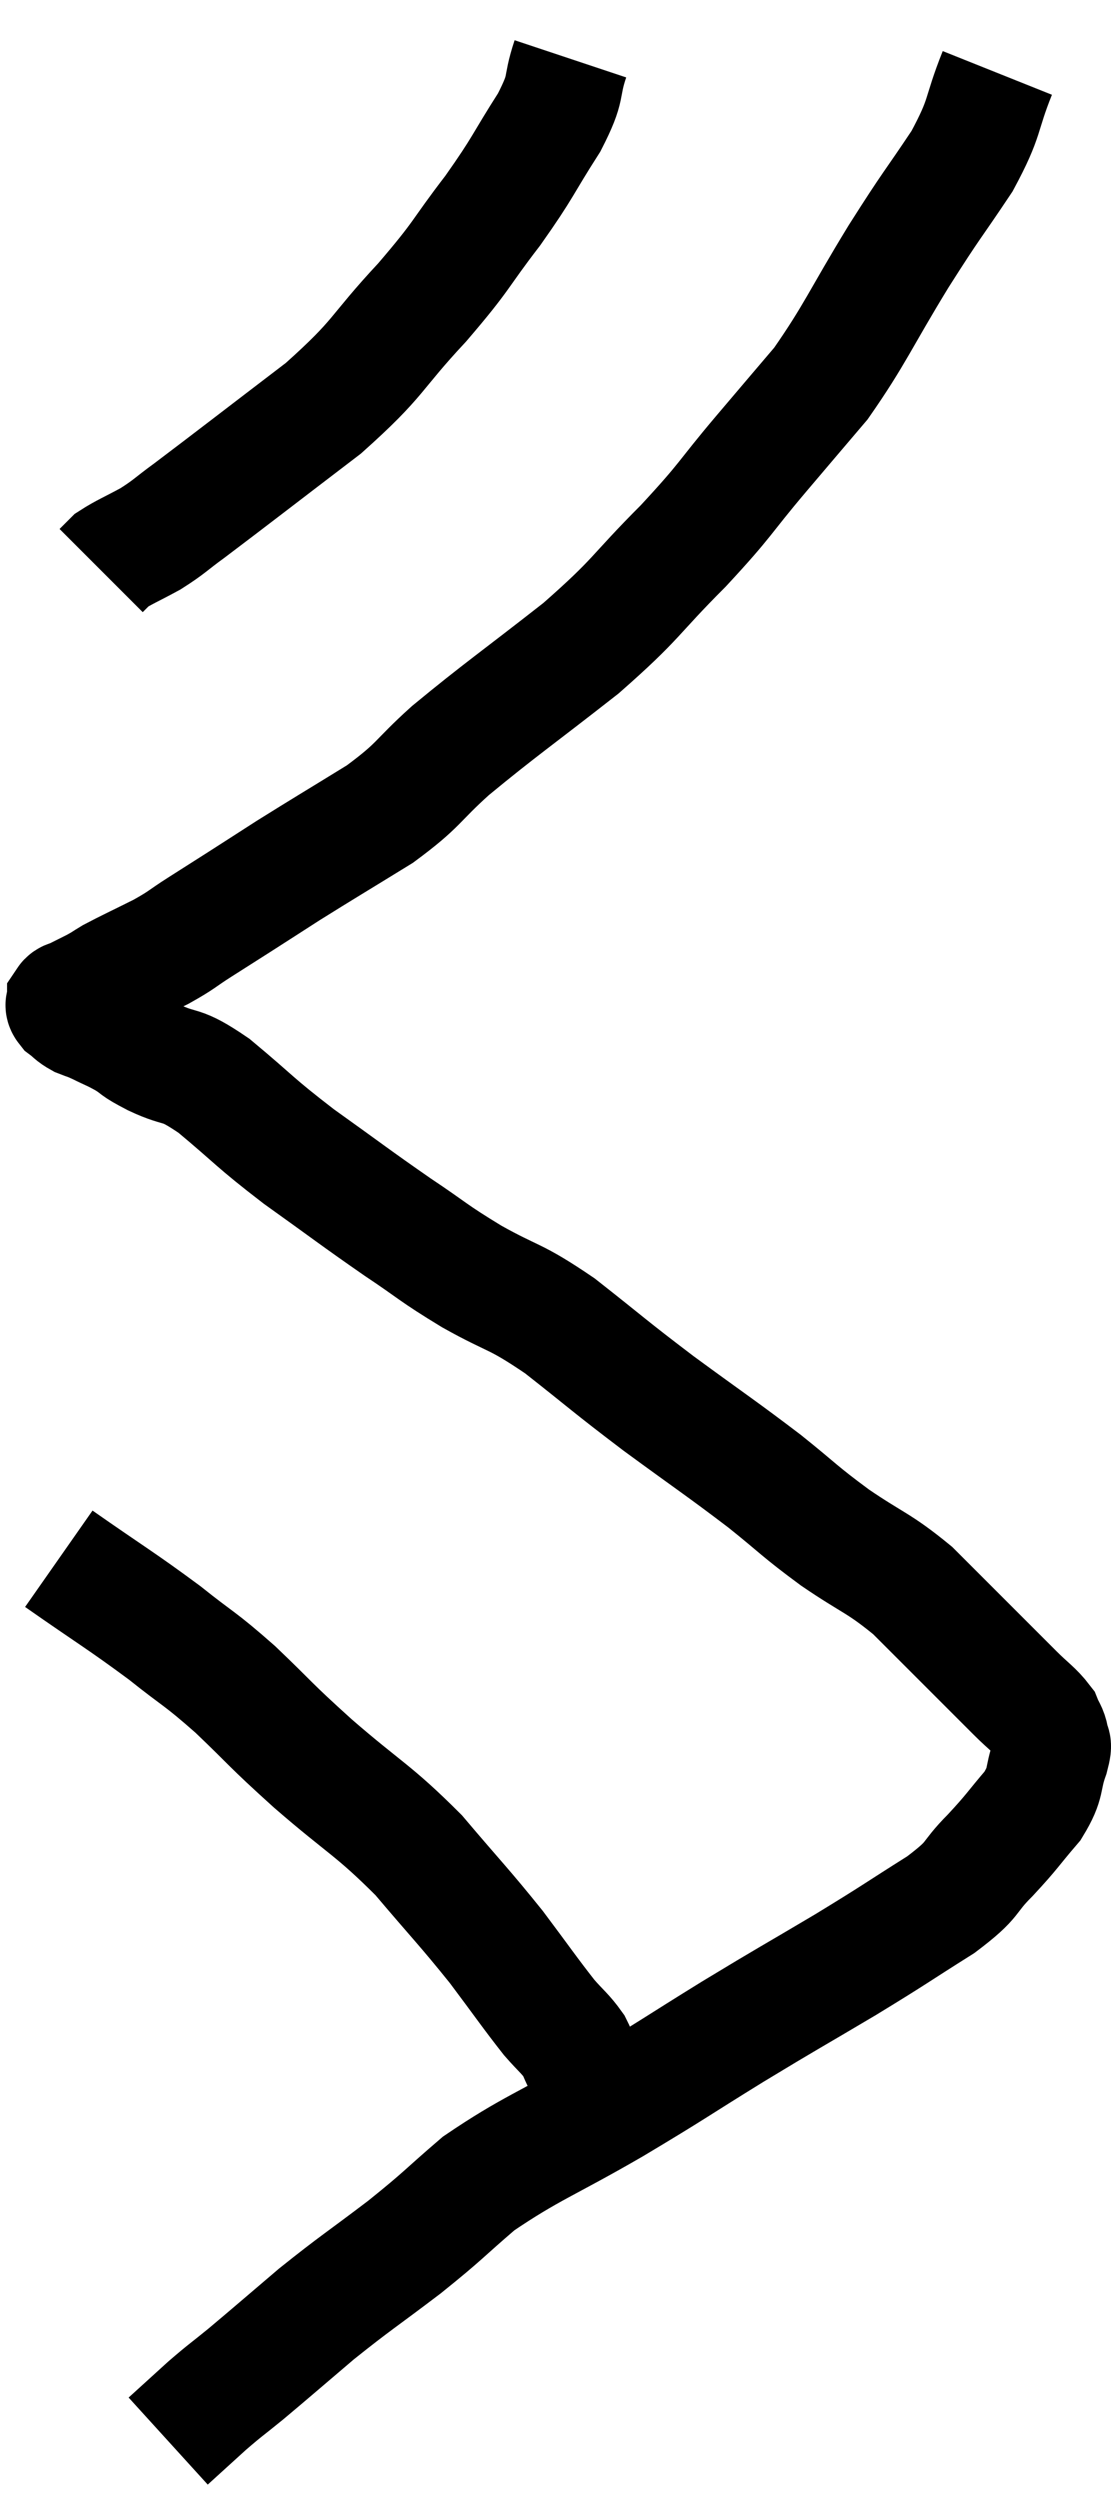 <svg xmlns="http://www.w3.org/2000/svg" viewBox="15.32 3.56 18.893 42.5" width="18.893" height="42.5"><path d="M 25.02 4.56 C 24.84 5.1, 24.99 4.995, 24.66 5.64 C 24.18 6.39, 24.24 6.375, 23.7 7.14 C 23.1 7.92, 23.22 7.86, 22.5 8.7 C 21.66 9.6, 21.81 9.615, 20.82 10.5 C 19.68 11.37, 19.275 11.685, 18.54 12.24 C 18.21 12.48, 18.21 12.51, 17.88 12.72 C 17.55 12.9, 17.43 12.945, 17.22 13.08 L 17.04 13.26" fill="none" stroke="black" stroke-width="2"></path><path d="M 32.28 4.8 C 31.98 5.55, 32.1 5.52, 31.68 6.3 C 31.14 7.11, 31.2 6.975, 30.6 7.92 C 29.94 9, 29.865 9.24, 29.28 10.08 C 28.77 10.68, 28.845 10.59, 28.26 11.28 C 27.6 12.06, 27.705 12.015, 26.94 12.84 C 26.07 13.71, 26.19 13.71, 25.2 14.58 C 24.09 15.45, 23.835 15.615, 22.98 16.32 C 22.38 16.86, 22.47 16.89, 21.78 17.4 C 21 17.88, 20.82 17.985, 20.22 18.36 C 19.8 18.63, 19.755 18.66, 19.38 18.9 C 19.05 19.11, 19.05 19.11, 18.72 19.32 C 18.39 19.53, 18.435 19.53, 18.06 19.74 C 17.64 19.95, 17.505 20.01, 17.22 20.16 C 17.07 20.25, 17.085 20.25, 16.92 20.34 C 16.74 20.43, 16.65 20.475, 16.56 20.52 C 16.56 20.52, 16.59 20.505, 16.56 20.52 C 16.5 20.55, 16.47 20.535, 16.44 20.58 C 16.44 20.64, 16.38 20.625, 16.44 20.7 C 16.56 20.79, 16.545 20.805, 16.68 20.88 C 16.83 20.94, 16.785 20.91, 16.98 21 C 17.22 21.12, 17.22 21.105, 17.46 21.24 C 17.7 21.39, 17.565 21.345, 17.94 21.54 C 18.45 21.78, 18.345 21.6, 18.96 22.02 C 19.68 22.62, 19.62 22.62, 20.4 23.22 C 21.24 23.82, 21.345 23.91, 22.08 24.42 C 22.71 24.84, 22.65 24.84, 23.34 25.26 C 24.09 25.68, 24.045 25.56, 24.84 26.1 C 25.68 26.76, 25.65 26.76, 26.52 27.42 C 27.42 28.08, 27.57 28.17, 28.32 28.74 C 28.92 29.22, 28.89 29.235, 29.52 29.7 C 30.18 30.15, 30.255 30.12, 30.84 30.6 C 31.35 31.11, 31.425 31.185, 31.86 31.62 C 32.22 31.98, 32.28 32.04, 32.58 32.34 C 32.82 32.58, 32.91 32.625, 33.06 32.82 C 33.12 32.97, 33.15 32.97, 33.18 33.12 C 33.18 33.27, 33.255 33.135, 33.18 33.42 C 33.03 33.84, 33.135 33.84, 32.88 34.26 C 32.52 34.68, 32.55 34.68, 32.16 35.1 C 31.74 35.52, 31.935 35.475, 31.32 35.94 C 30.51 36.45, 30.585 36.42, 29.7 36.96 C 28.74 37.53, 28.77 37.5, 27.78 38.1 C 26.76 38.73, 26.82 38.715, 25.74 39.36 C 24.6 40.02, 24.345 40.08, 23.46 40.68 C 22.83 41.22, 22.89 41.205, 22.2 41.76 C 21.45 42.33, 21.375 42.36, 20.7 42.9 C 20.1 43.41, 19.965 43.53, 19.5 43.92 C 19.17 44.19, 19.17 44.175, 18.84 44.46 C 18.51 44.76, 18.345 44.91, 18.18 45.06 C 18.18 45.06, 18.18 45.06, 18.18 45.06 C 18.18 45.06, 18.18 45.06, 18.18 45.06 L 18.18 45.06" fill="none" stroke="black" stroke-width="2"></path><path d="M 16.32 30.06 C 17.22 30.69, 17.37 30.765, 18.12 31.32 C 18.72 31.8, 18.69 31.725, 19.32 32.28 C 19.98 32.91, 19.86 32.835, 20.64 33.54 C 21.54 34.32, 21.66 34.32, 22.44 35.1 C 23.1 35.88, 23.205 35.97, 23.76 36.66 C 24.21 37.26, 24.33 37.44, 24.66 37.86 C 24.87 38.1, 24.93 38.13, 25.08 38.34 C 25.17 38.52, 25.155 38.535, 25.26 38.7 C 25.38 38.85, 25.305 38.76, 25.5 39 C 25.77 39.33, 25.905 39.495, 26.04 39.66 C 26.04 39.66, 26.04 39.66, 26.04 39.66 L 26.04 39.66" fill="none" stroke="black" stroke-width="2"></path></svg>